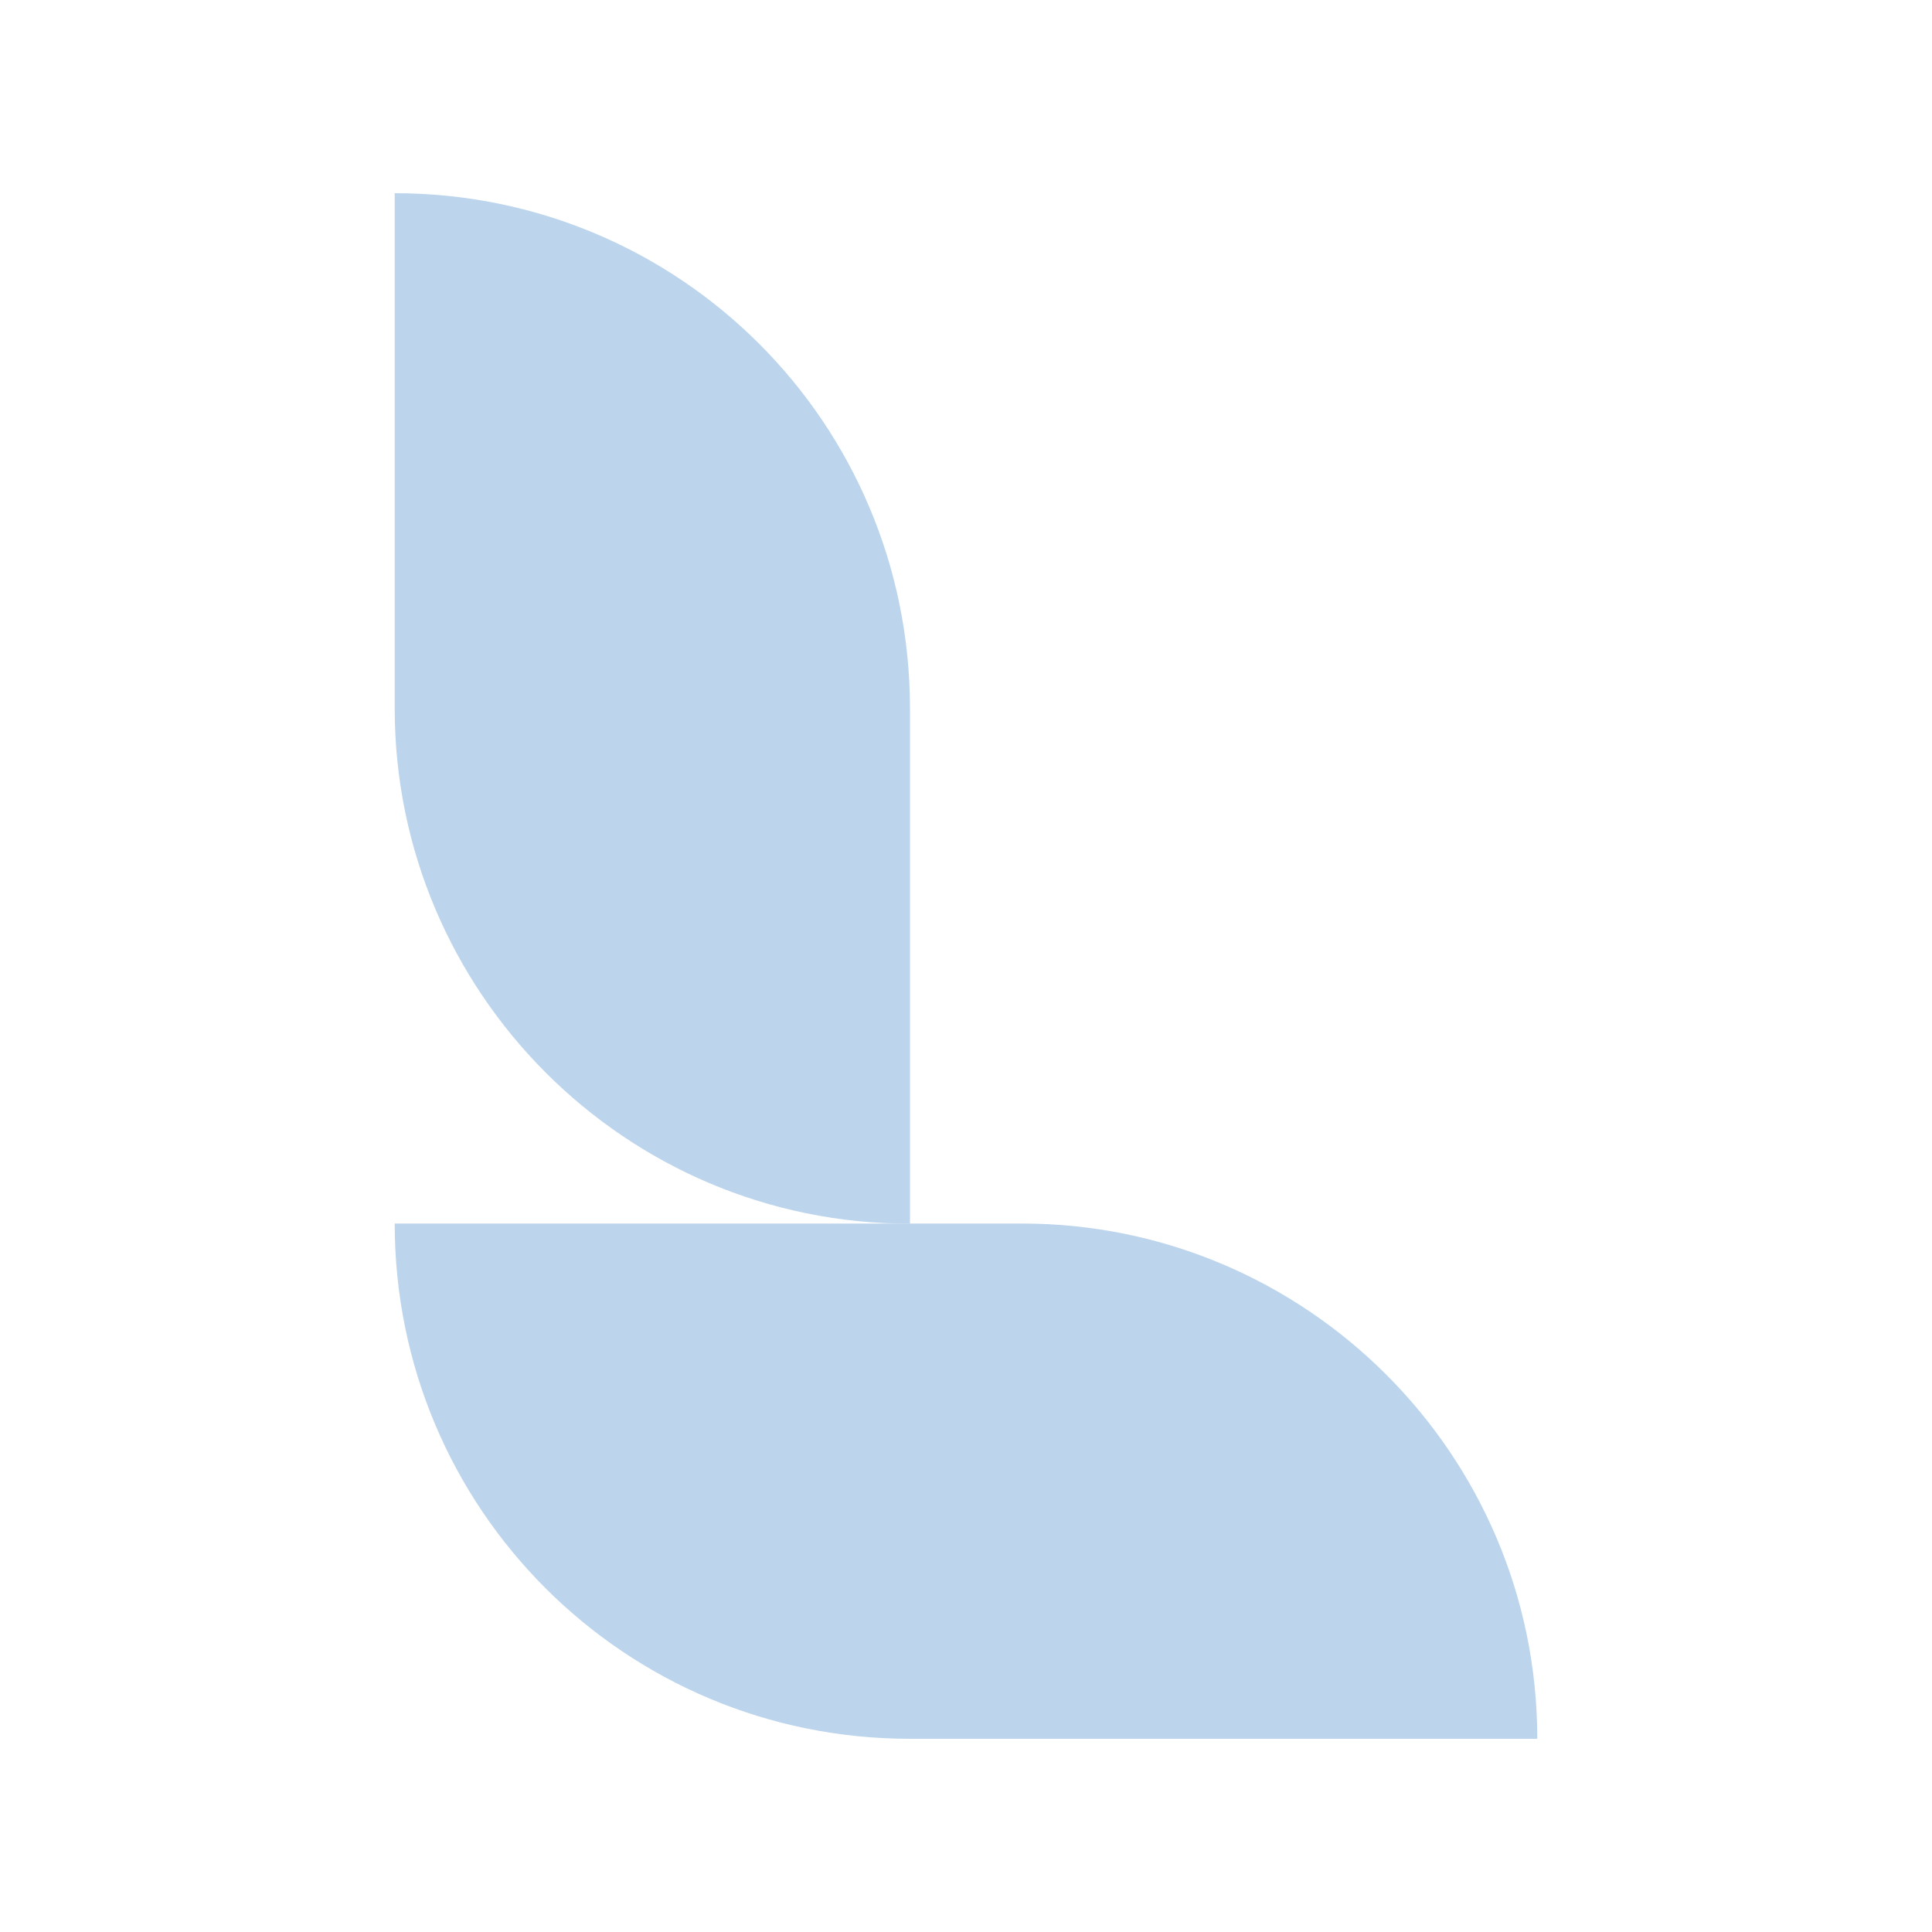<?xml version="1.0" encoding="UTF-8"?>
<svg id="Layer_1" xmlns="http://www.w3.org/2000/svg" version="1.1" viewBox="0 0 100 100">
  <!-- Generator: Adobe Illustrator 29.5.0, SVG Export Plug-In . SVG Version: 2.1.0 Build 137)  -->
  <path d="M52.9,63.33H20.43c0,14.76,11.91,26.67,26.67,26.67h32.47c0-14.76-12.01-26.67-26.67-26.67Z" style="fill: #bcd5ec;"/>
  <path d="M20.43,36.67V10c14.76,0,26.67,11.91,26.67,26.67v26.67c-14.76,0-26.67-12.01-26.67-26.67Z" style="fill: #bcd5ec;"/>
</svg>